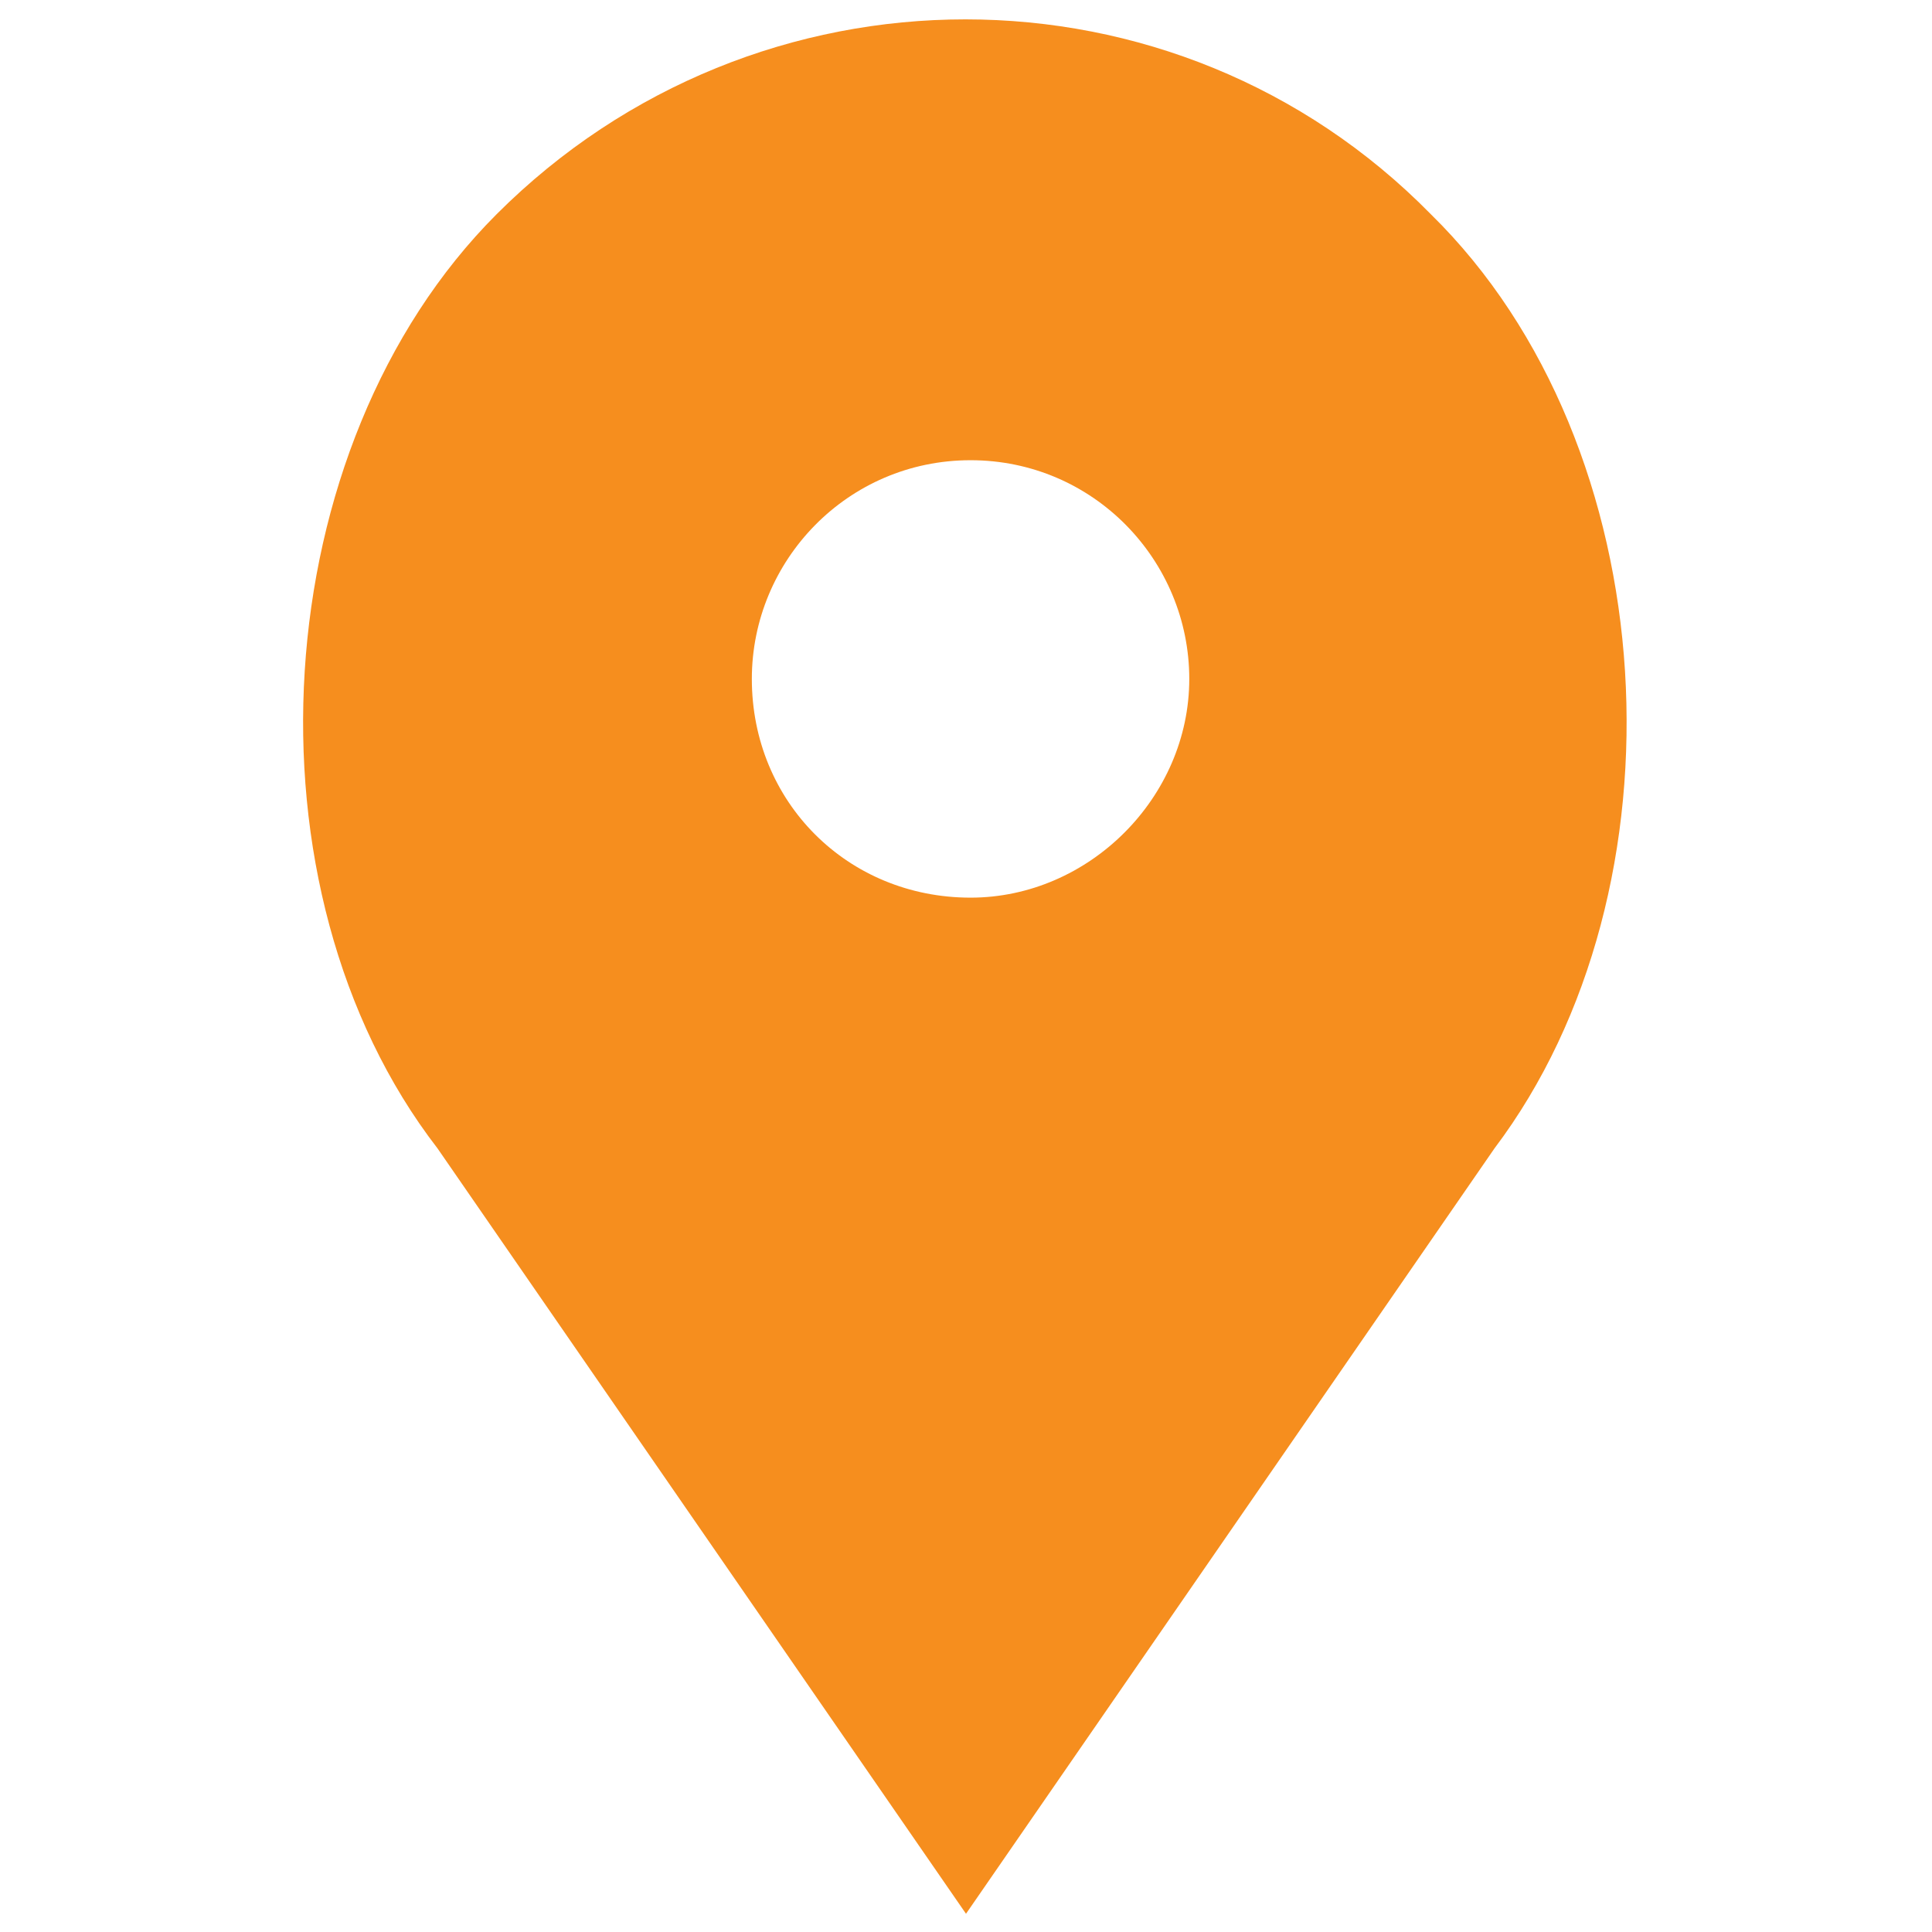 <?xml version="1.0" encoding="utf-8"?>
<!-- Generator: Adobe Illustrator 20.1.0, SVG Export Plug-In . SVG Version: 6.00 Build 0)  -->
<svg version="1.1" id="Layer_1" xmlns="http://www.w3.org/2000/svg" xmlns:xlink="http://www.w3.org/1999/xlink" x="0px" y="0px"
	 viewBox="0 0 29.8 42.4" style="enable-background:new 0 0 29.8 42.4;" xml:space="preserve" width="37px" height="37px">
<style type="text/css">
	.st0{fill:#F68E1E;}
</style>
<g>
	<g>
		<path class="st0" d="M25.1,4.7C19.5-1,10.3-1,4.6,4.7c-5.1,5.1-5.7,14.8-1.3,20.5L14.9,42l11.6-16.8C30.8,19.5,30.3,9.8,25.1,4.7
			L25.1,4.7z M15,19.7c-2.7,0-4.8-2.1-4.8-4.8c0-2.6,2.1-4.8,4.8-4.8s4.8,2.2,4.8,4.8S17.6,19.7,15,19.7L15,19.7z"/>
	</g>
</g>
</svg>
